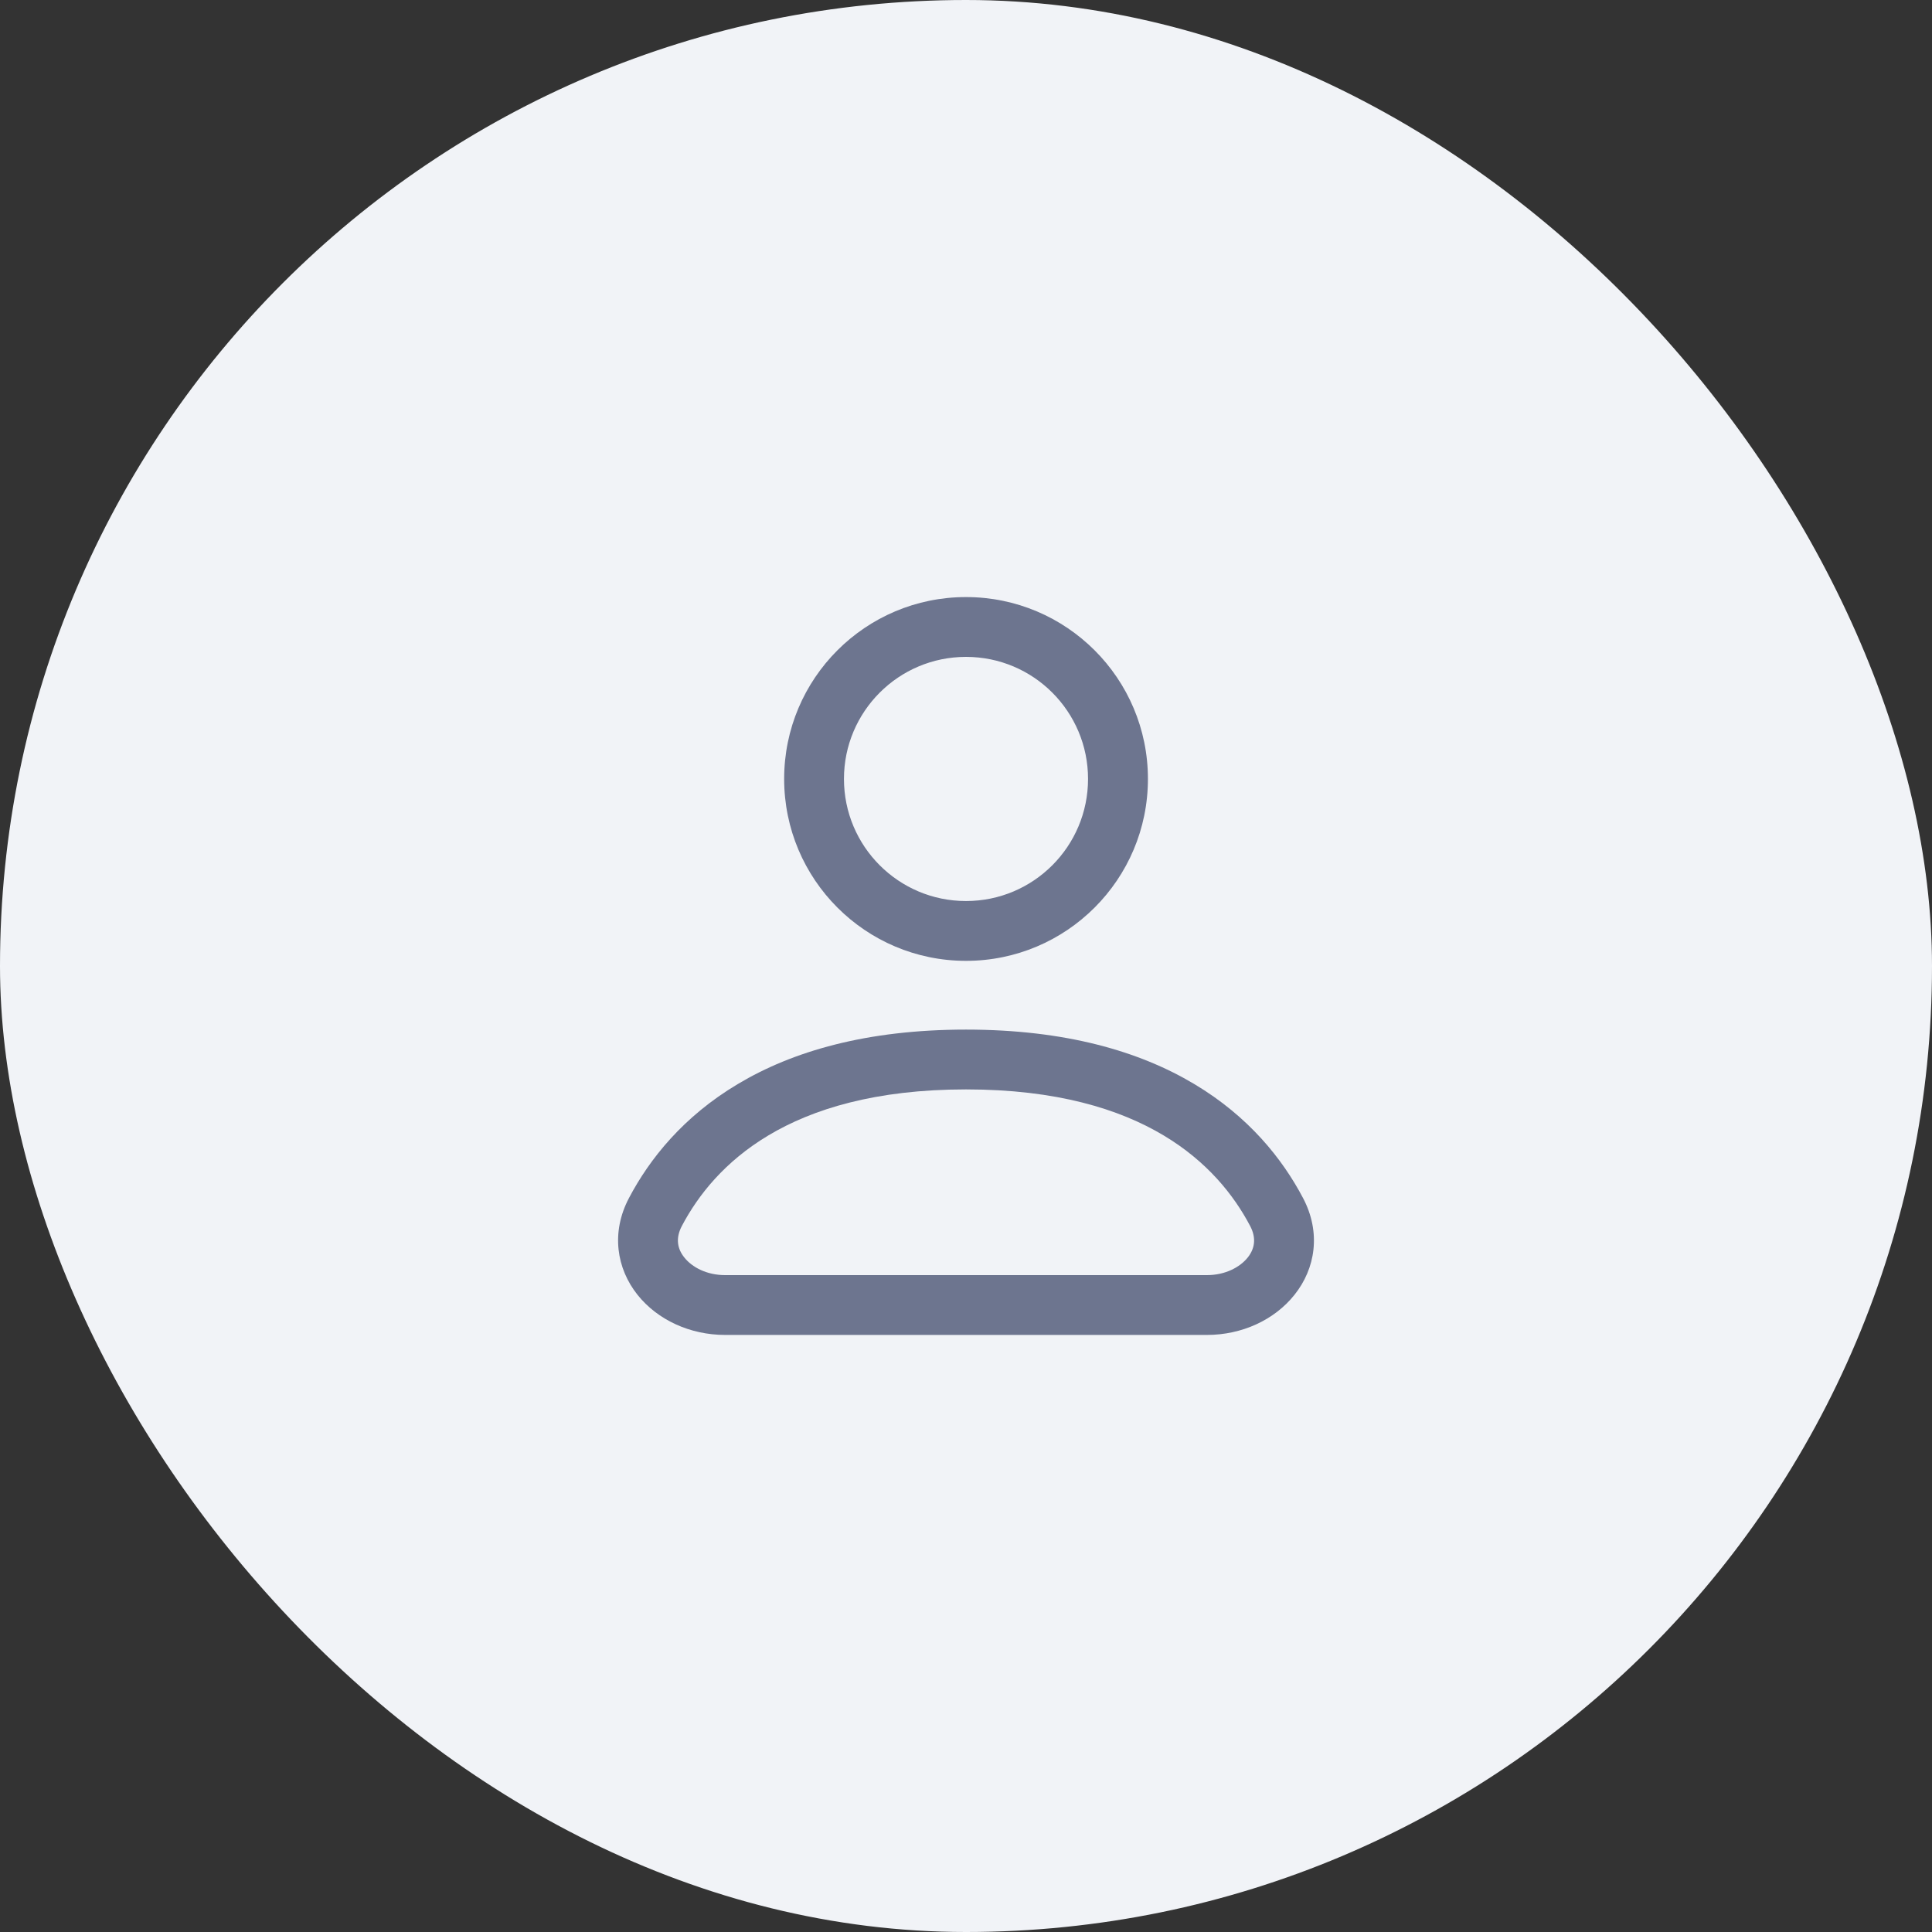 <svg width="24" height="24" viewBox="0 0 24 24" fill="none" xmlns="http://www.w3.org/2000/svg">
<rect x="0" y="0" width="24" height="24" fill="#333333" stroke="none"/>
<g clip-path="url(#clip0_628_5840)">
<rect width="24" height="24" fill="#F1F3F7"/>
<path fill-rule="evenodd" clip-rule="evenodd" d="M12 8.16C11.163 8.16 10.484 8.839 10.484 9.676C10.484 10.514 11.163 11.193 12 11.193C12.838 11.193 13.516 10.514 13.516 9.676C13.516 8.839 12.838 8.16 12 8.16ZM9.741 9.676C9.741 8.428 10.752 7.417 12 7.417C13.248 7.417 14.26 8.428 14.26 9.676C14.26 10.924 13.248 11.936 12 11.936C10.752 11.936 9.741 10.924 9.741 9.676Z" fill="#6D758F"/>
<path fill-rule="evenodd" clip-rule="evenodd" d="M9.166 13.466C9.845 13.06 10.763 12.79 12 12.79C13.237 12.79 14.155 13.06 14.835 13.466C15.514 13.871 15.932 14.399 16.186 14.881L16.186 14.881C16.414 15.312 16.34 15.76 16.081 16.084C15.832 16.397 15.428 16.583 14.993 16.583H9.007C8.573 16.583 8.168 16.397 7.919 16.084C7.661 15.76 7.586 15.312 7.814 14.881C8.068 14.399 8.486 13.871 9.166 13.466ZM9.546 14.104C9.002 14.429 8.672 14.847 8.471 15.228L8.471 15.228C8.389 15.383 8.415 15.514 8.501 15.621C8.596 15.741 8.778 15.84 9.007 15.84H14.993C15.222 15.84 15.404 15.741 15.5 15.621C15.585 15.514 15.611 15.383 15.529 15.228C15.328 14.847 14.998 14.429 14.454 14.104C13.909 13.778 13.127 13.533 12 13.533C10.874 13.533 10.091 13.778 9.546 14.104Z" fill="#6D758F"/>
</g>
<defs>
<clipPath id="clip0_628_5840">
<rect width="24" height="24" rx="12" fill="white"/>
</clipPath>
</defs>
</svg>
